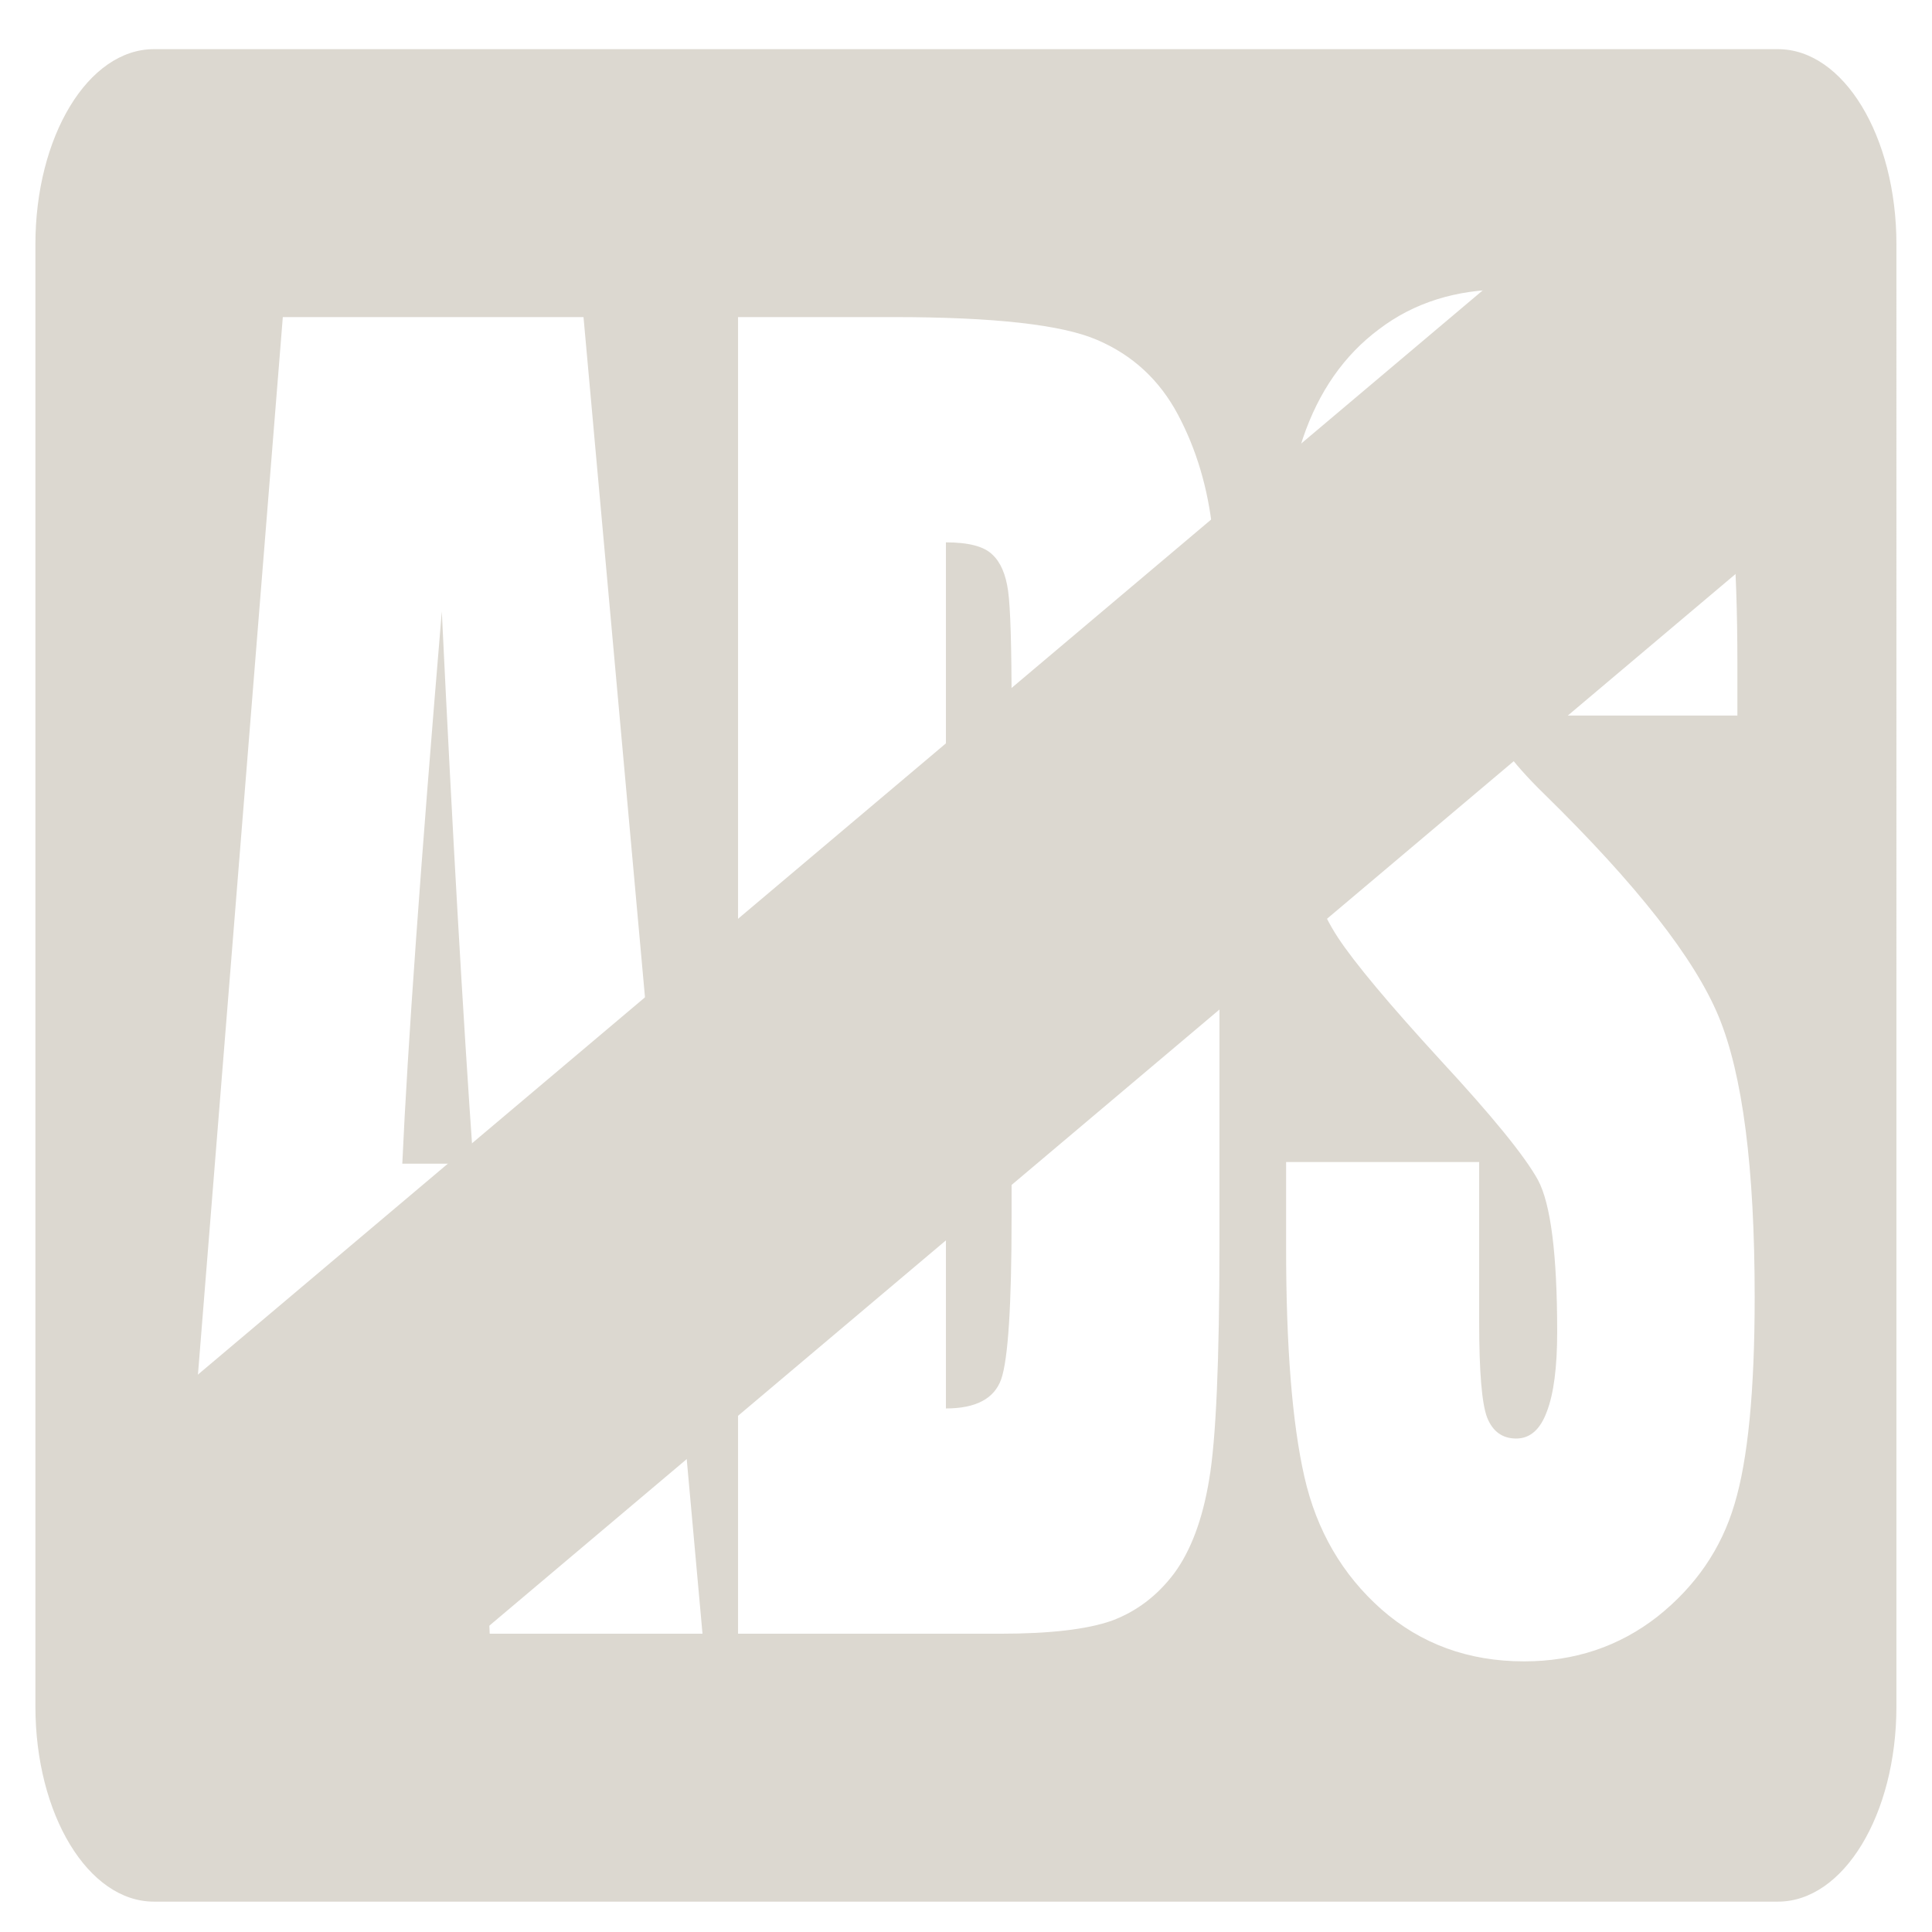 <?xml version="1.0" encoding="UTF-8" standalone="no"?>
<svg
   xmlns:dc="http://purl.org/dc/elements/1.1/"
   xmlns:cc="http://creativecommons.org/ns#"
   xmlns:rdf="http://www.w3.org/1999/02/22-rdf-syntax-ns#"
   xmlns:svg="http://www.w3.org/2000/svg"
   xmlns="http://www.w3.org/2000/svg"
   xmlns:sodipodi="http://sodipodi.sourceforge.net/DTD/sodipodi-0.dtd"
   xmlns:inkscape="http://www.inkscape.org/namespaces/inkscape"
   aria-hidden="true"
   data-prefix="fas"
   data-icon="video"
   class="svg-inline--fa fa-video fa-w-18"
   role="img"
   viewBox="0 0 22 22"
   version="1.1"
   id="svg4"
   width="22"
   height="22"
   sodipodi:docname="byeads-active-light.svg"
   inkscape:version="1.0.2 (1.0.2+r75+1)">
  <sodipodi:namedview
     pagecolor="#ffffff"
     bordercolor="#666666"
     borderopacity="1"
     objecttolerance="10"
     gridtolerance="10"
     guidetolerance="10"
     inkscape:pageopacity="0"
     inkscape:pageshadow="2"
     inkscape:window-width="1920"
     inkscape:window-height="1043"
     id="namedview1554"
     showgrid="false"
     inkscape:zoom="8.1436588"
     inkscape:cx="-24.599917"
     inkscape:cy="15.942875"
     inkscape:window-x="1920"
     inkscape:window-y="0"
     inkscape:window-maximized="1"
     inkscape:current-layer="svg4"
     inkscape:document-rotation="0" />
  <defs
     id="defs8" />
  <g
     id="g2249-5"
     transform="matrix(0.034,0,0,0.056,11.075,-12.861)"
     style="fill:#dcd8d0;fill-opacity:1">
    <path
       id="rect1660-6"
       style="fill:#dcd8d0;fill-opacity:1;stroke:none;stroke-width:0.529;stroke-linecap:round"
       d="m -274.189,239.657 c -21.987,0 -39.688,17.701 -39.688,39.688 v 297.311 c 0,21.987 17.701,39.688 39.688,39.688 h 543.909 c 21.987,0 39.688,-17.701 39.688,-39.688 V 279.345 c 0,-21.987 -17.701,-39.688 -39.688,-39.688 z m 452.615,48.859 c 18.08,0 33.459,2.921 46.137,8.764 12.788,5.843 21.221,13.229 25.3,22.159 4.189,8.819 6.284,23.867 6.284,45.144 v 10.583 h -64.657 v -19.844 c 0,-9.26 -0.827,-15.158 -2.48,-17.693 -1.654,-2.536 -4.41,-3.803 -8.268,-3.803 -4.189,0 -7.386,1.709 -9.591,5.126 -2.095,3.418 -3.142,8.598 -3.142,15.544 0,8.93 1.213,15.655 3.638,20.174 2.315,4.52 8.875,9.977 19.678,16.371 30.978,18.411 50.491,33.514 58.539,45.31 8.048,11.796 12.072,30.813 12.072,57.051 0,19.072 -2.26,33.128 -6.78,42.168 -4.41,9.04 -13.008,16.647 -25.796,22.82 -12.788,6.063 -27.671,9.095 -44.648,9.095 -18.631,0 -34.561,-3.528 -47.79,-10.583 -13.119,-7.056 -21.718,-16.04 -25.797,-26.954 C 107.043,519.034 105.004,503.544 105.004,483.48 v -17.529 h 64.658 v 32.577 c 0,10.032 0.882,16.481 2.646,19.348 1.874,2.866 5.126,4.299 9.757,4.299 4.63,0 8.048,-1.819 10.253,-5.457 2.315,-3.638 3.473,-9.04 3.473,-16.206 0,-15.765 -2.15,-26.072 -6.449,-30.923 -4.41,-4.851 -15.269,-12.954 -32.577,-24.309 -17.308,-11.465 -28.773,-19.789 -34.396,-24.97 -5.622,-5.181 -10.308,-12.347 -14.056,-21.497 -3.638,-9.15 -5.457,-20.836 -5.457,-35.057 0,-20.505 2.591,-35.498 7.772,-44.979 5.292,-9.481 13.78,-16.867 25.466,-22.159 11.686,-5.402 25.797,-8.103 42.333,-8.103 z m -409.442,5.622 h 100.707 l 39.853,267.725 h -71.272 l -3.473,-48.121 h -24.97 l -4.134,48.121 h -72.098 z m 152.466,0 h 52.09 c 33.624,0 56.334,1.543 68.13,4.63 11.906,3.087 20.946,8.158 27.12,15.214 6.174,7.056 10.032,14.938 11.576,23.647 1.543,8.599 2.315,25.576 2.315,50.932 v 93.762 c 0,24.033 -1.158,40.128 -3.473,48.286 -2.205,8.048 -6.119,14.387 -11.741,19.017 -5.622,4.52 -12.568,7.717 -20.836,9.591 -8.268,1.764 -20.726,2.646 -37.372,2.646 H -78.55 Z m 69.618,45.806 v 176.113 c 10.032,0 16.205,-1.984 18.52,-5.953 2.315,-4.079 3.473,-15.048 3.473,-32.908 V 373.182 c 0,-12.127 -0.386,-19.899 -1.158,-23.316 -0.772,-3.418 -2.536,-5.897 -5.292,-7.441 -2.756,-1.654 -7.937,-2.48 -15.544,-2.48 z M -177.769,354 c -7.056,51.153 -11.465,88.58 -13.229,112.283 h 23.812 c -3.528,-30.317 -7.056,-67.744 -10.583,-112.283 z" />
    <rect
       style="fill:#dcd8d0;fill-opacity:1;stroke:none;stroke-width:0.538;stroke-linecap:round"
       id="rect1656-2"
       width="595.302"
       height="89.945"
       x="-492.97"
       y="334.859"
       rx="13.385"
       ry="13.378"
       transform="matrix(0.89,-0.456,0.452,0.892,0,0)" />
  </g>
</svg>
